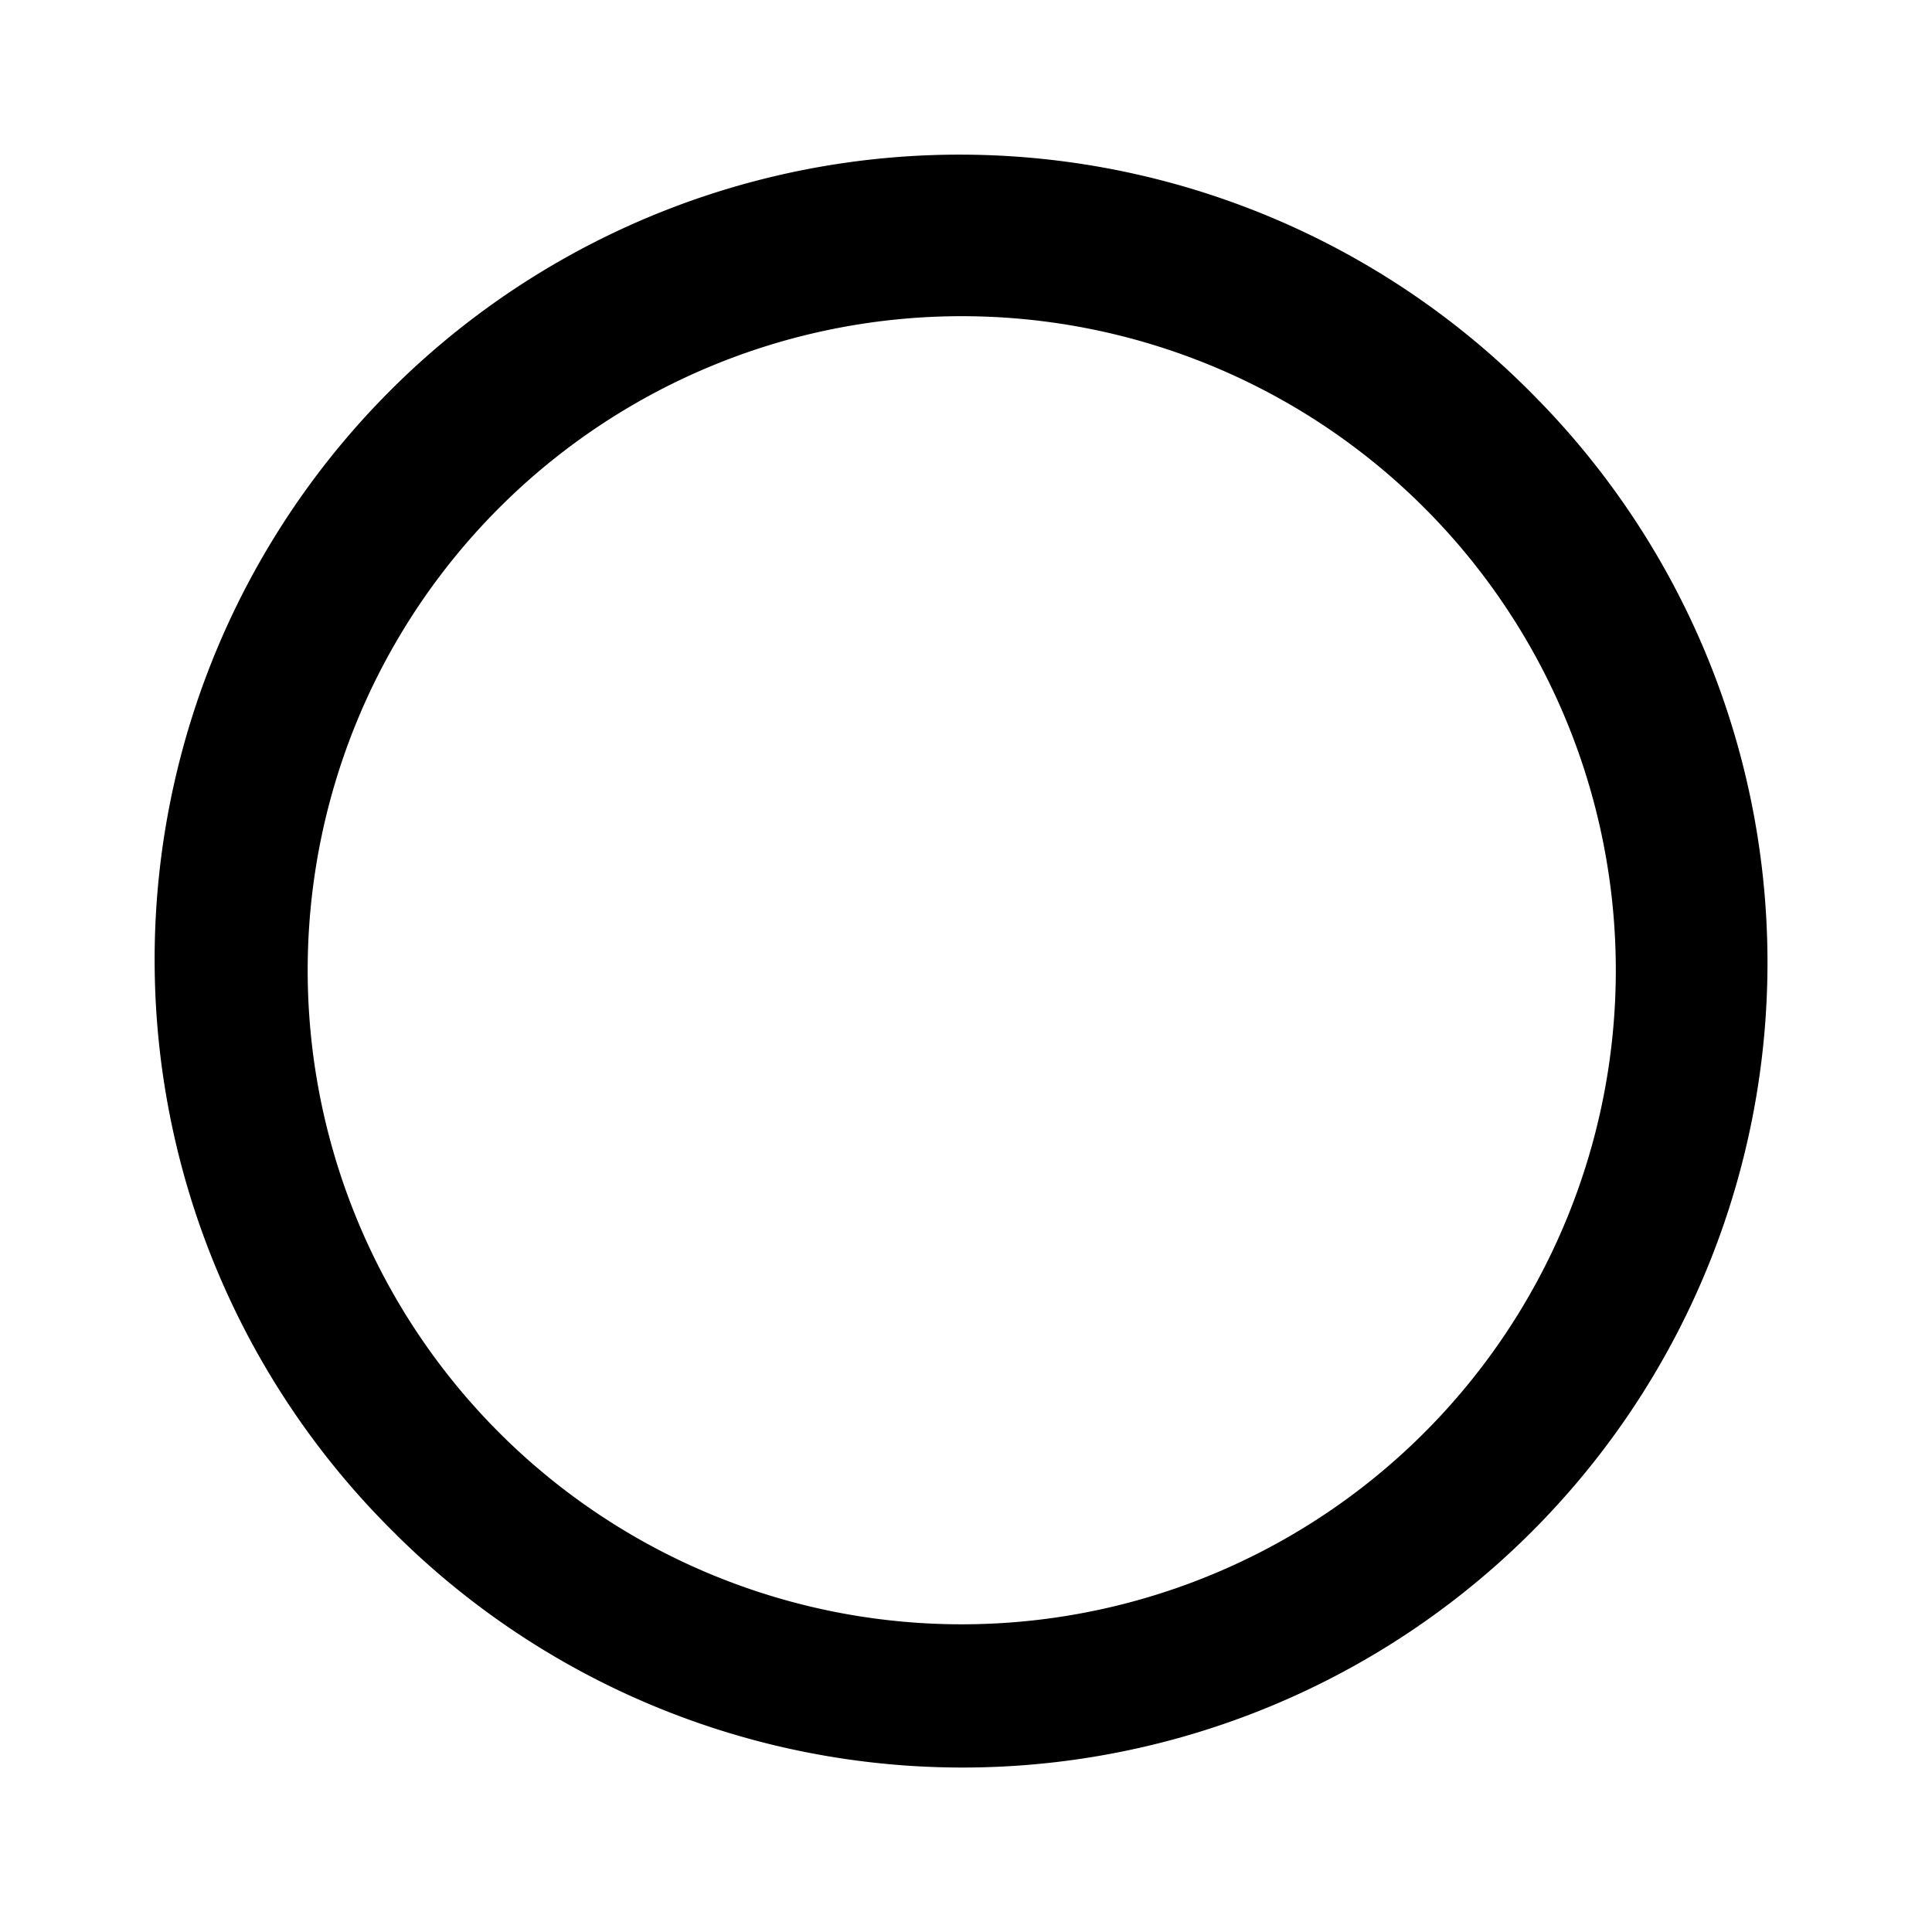 <svg xmlns="http://www.w3.org/2000/svg" width="100%" height="100%" viewBox="-1.6 -1.6 19.2 19.2"><path fill-rule="evenodd" d="M3.404 3.404a6.5 6.5 0 109.192 9.192 6.5 6.5 0 00-9.192-9.192zm-1.06 10.253A8 8 0 1113.656 2.343 8 8 0 012.343 13.657z"/></svg>